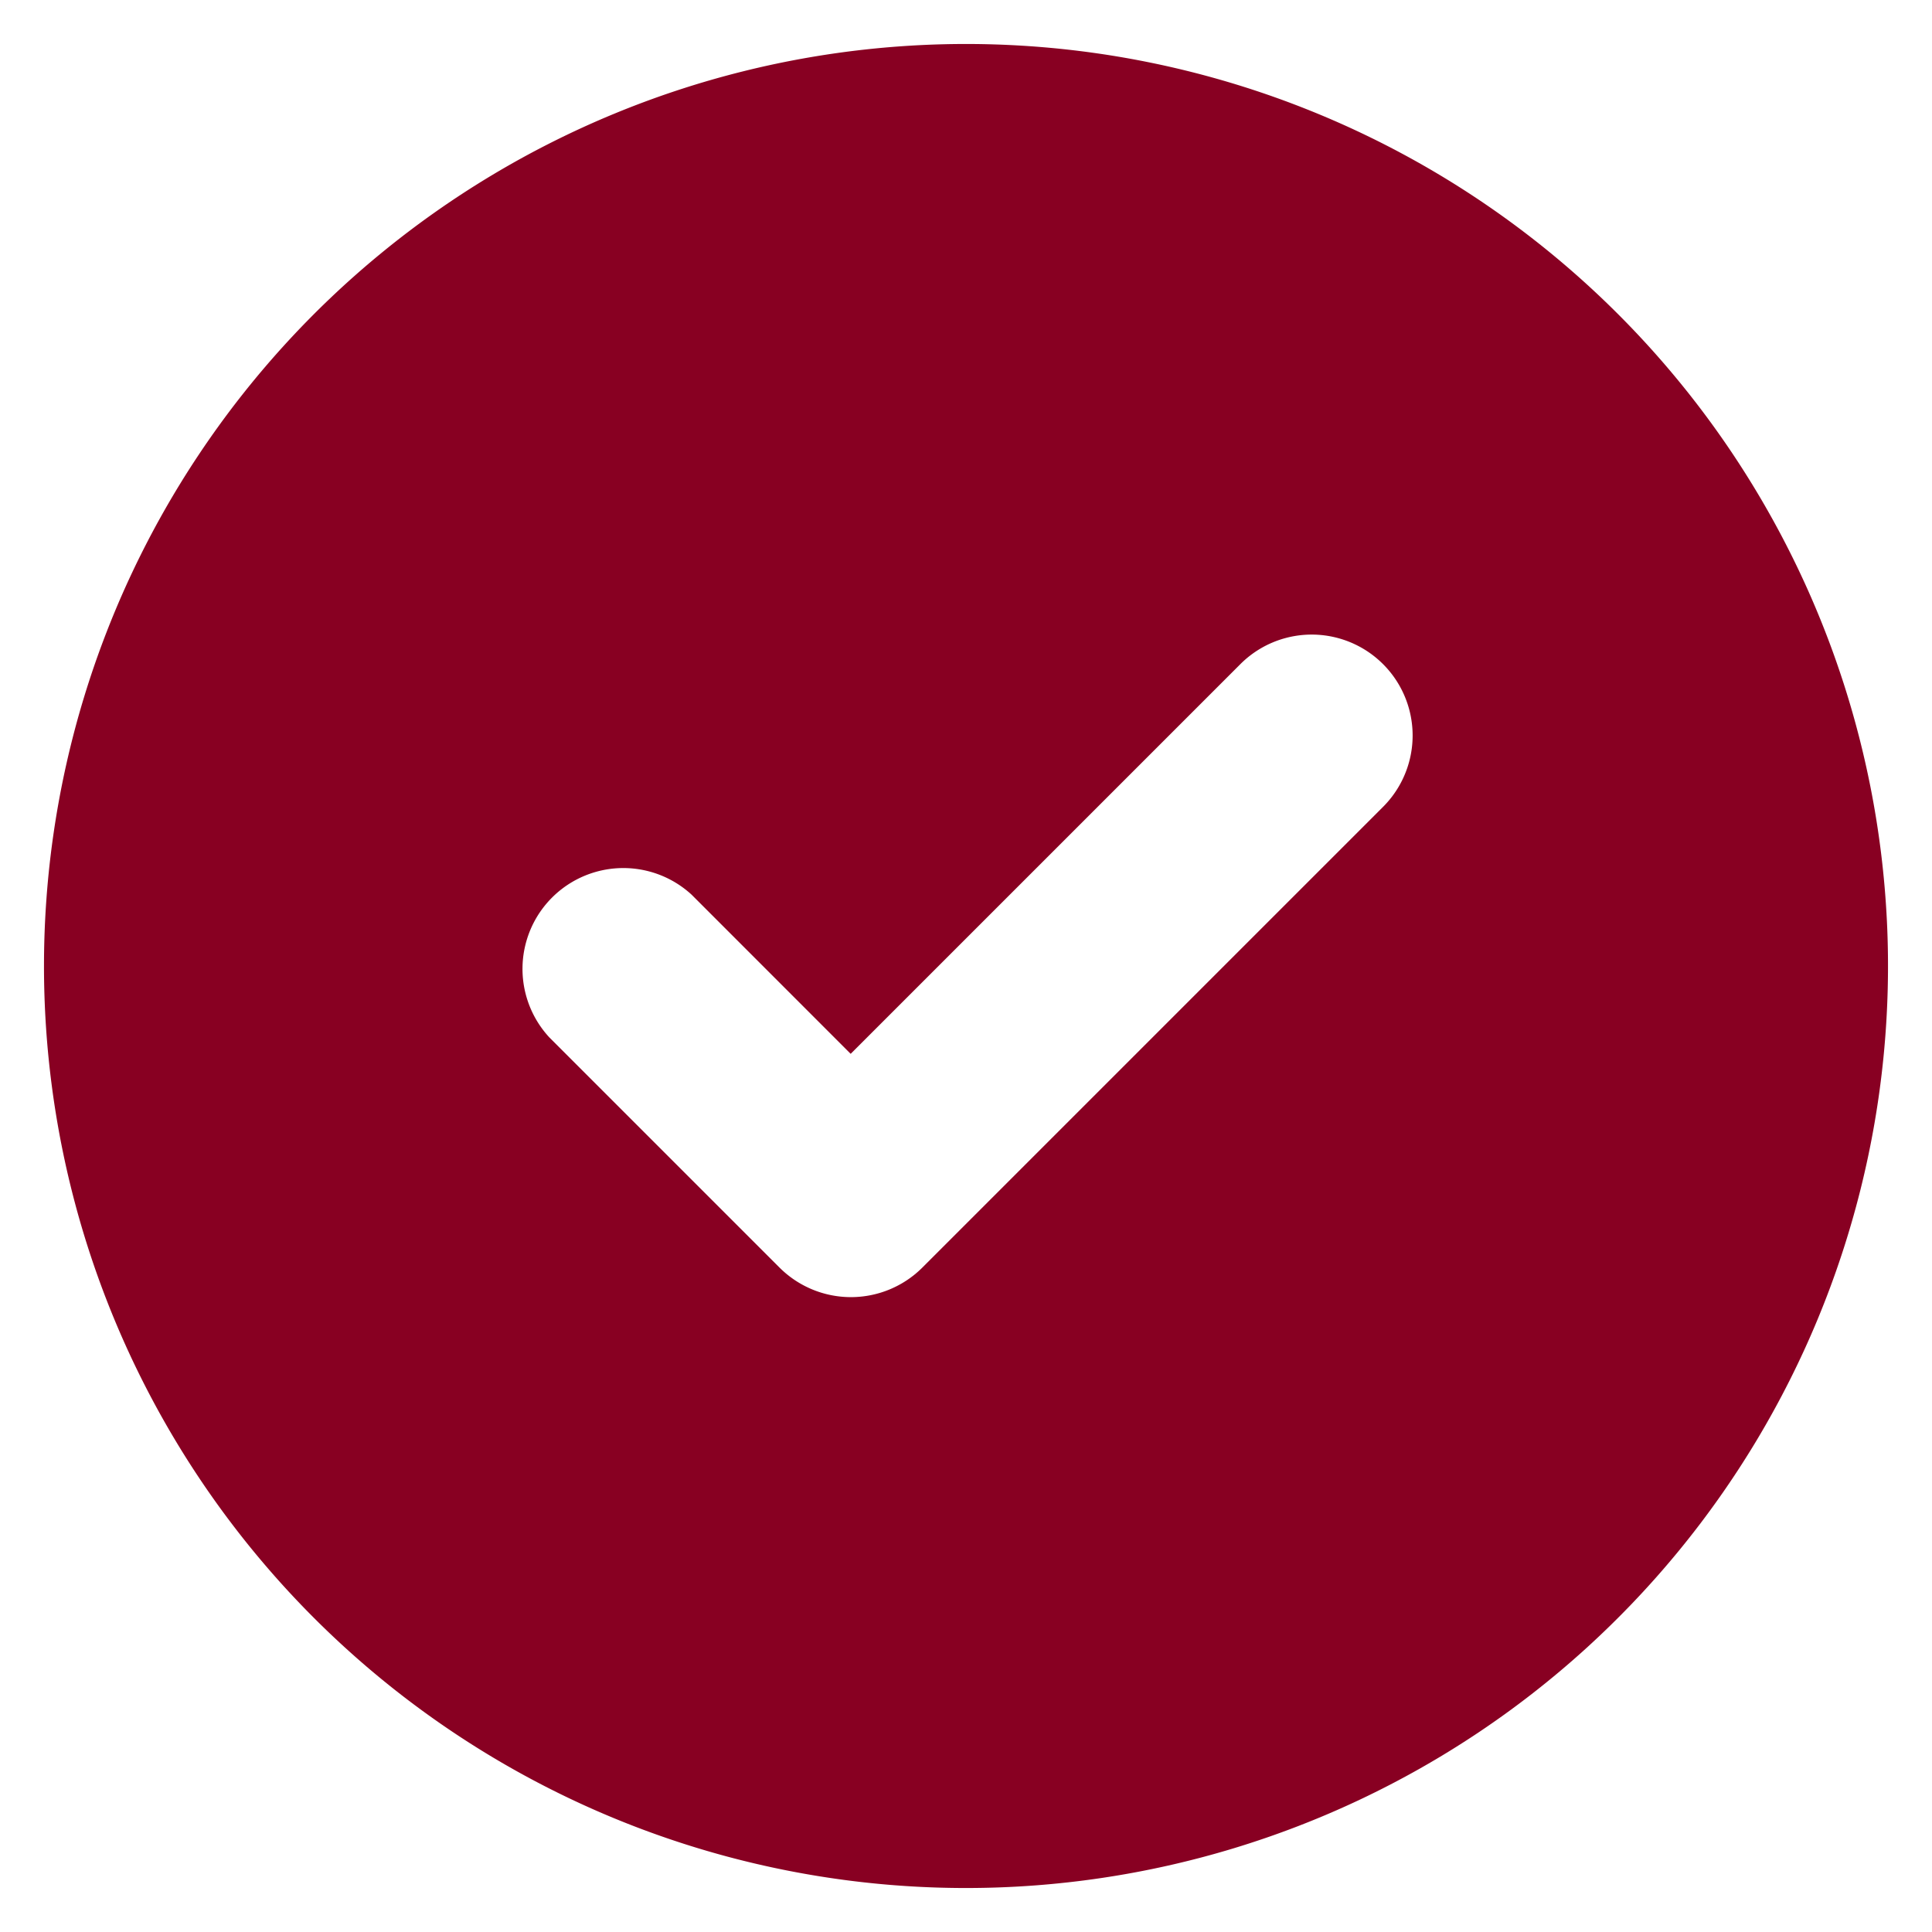 <svg xmlns="http://www.w3.org/2000/svg" xmlns:xlink="http://www.w3.org/1999/xlink" width="26" height="26" viewBox="0 0 26 26">
  <defs>
    <clipPath id="clip-path">
      <rect id="長方形_5938" data-name="長方形 5938" width="26" height="26" transform="translate(-0.245 -0.245)" fill="#802"/>
    </clipPath>
  </defs>
  <g id="round" transform="translate(0.68 0.68)">
    <g id="グループ_15555" data-name="グループ 15555" transform="translate(-0.435 -0.435)" clip-path="url(#clip-path)">
      <path id="パス_32082" data-name="パス 32082" d="M0,12.408A12.408,12.408,0,1,1,12.408,24.816,12.407,12.407,0,0,1,0,12.408m18.021-2.142A1.357,1.357,0,0,0,16.1,8.346l-5.244,5.244L8.715,11.448A1.357,1.357,0,0,0,6.8,13.368l3.1,3.1a1.36,1.36,0,0,0,1.919,0Z" transform="translate(0.347 0.347)" fill="#802"/>
    </g>
  </g>
</svg>
